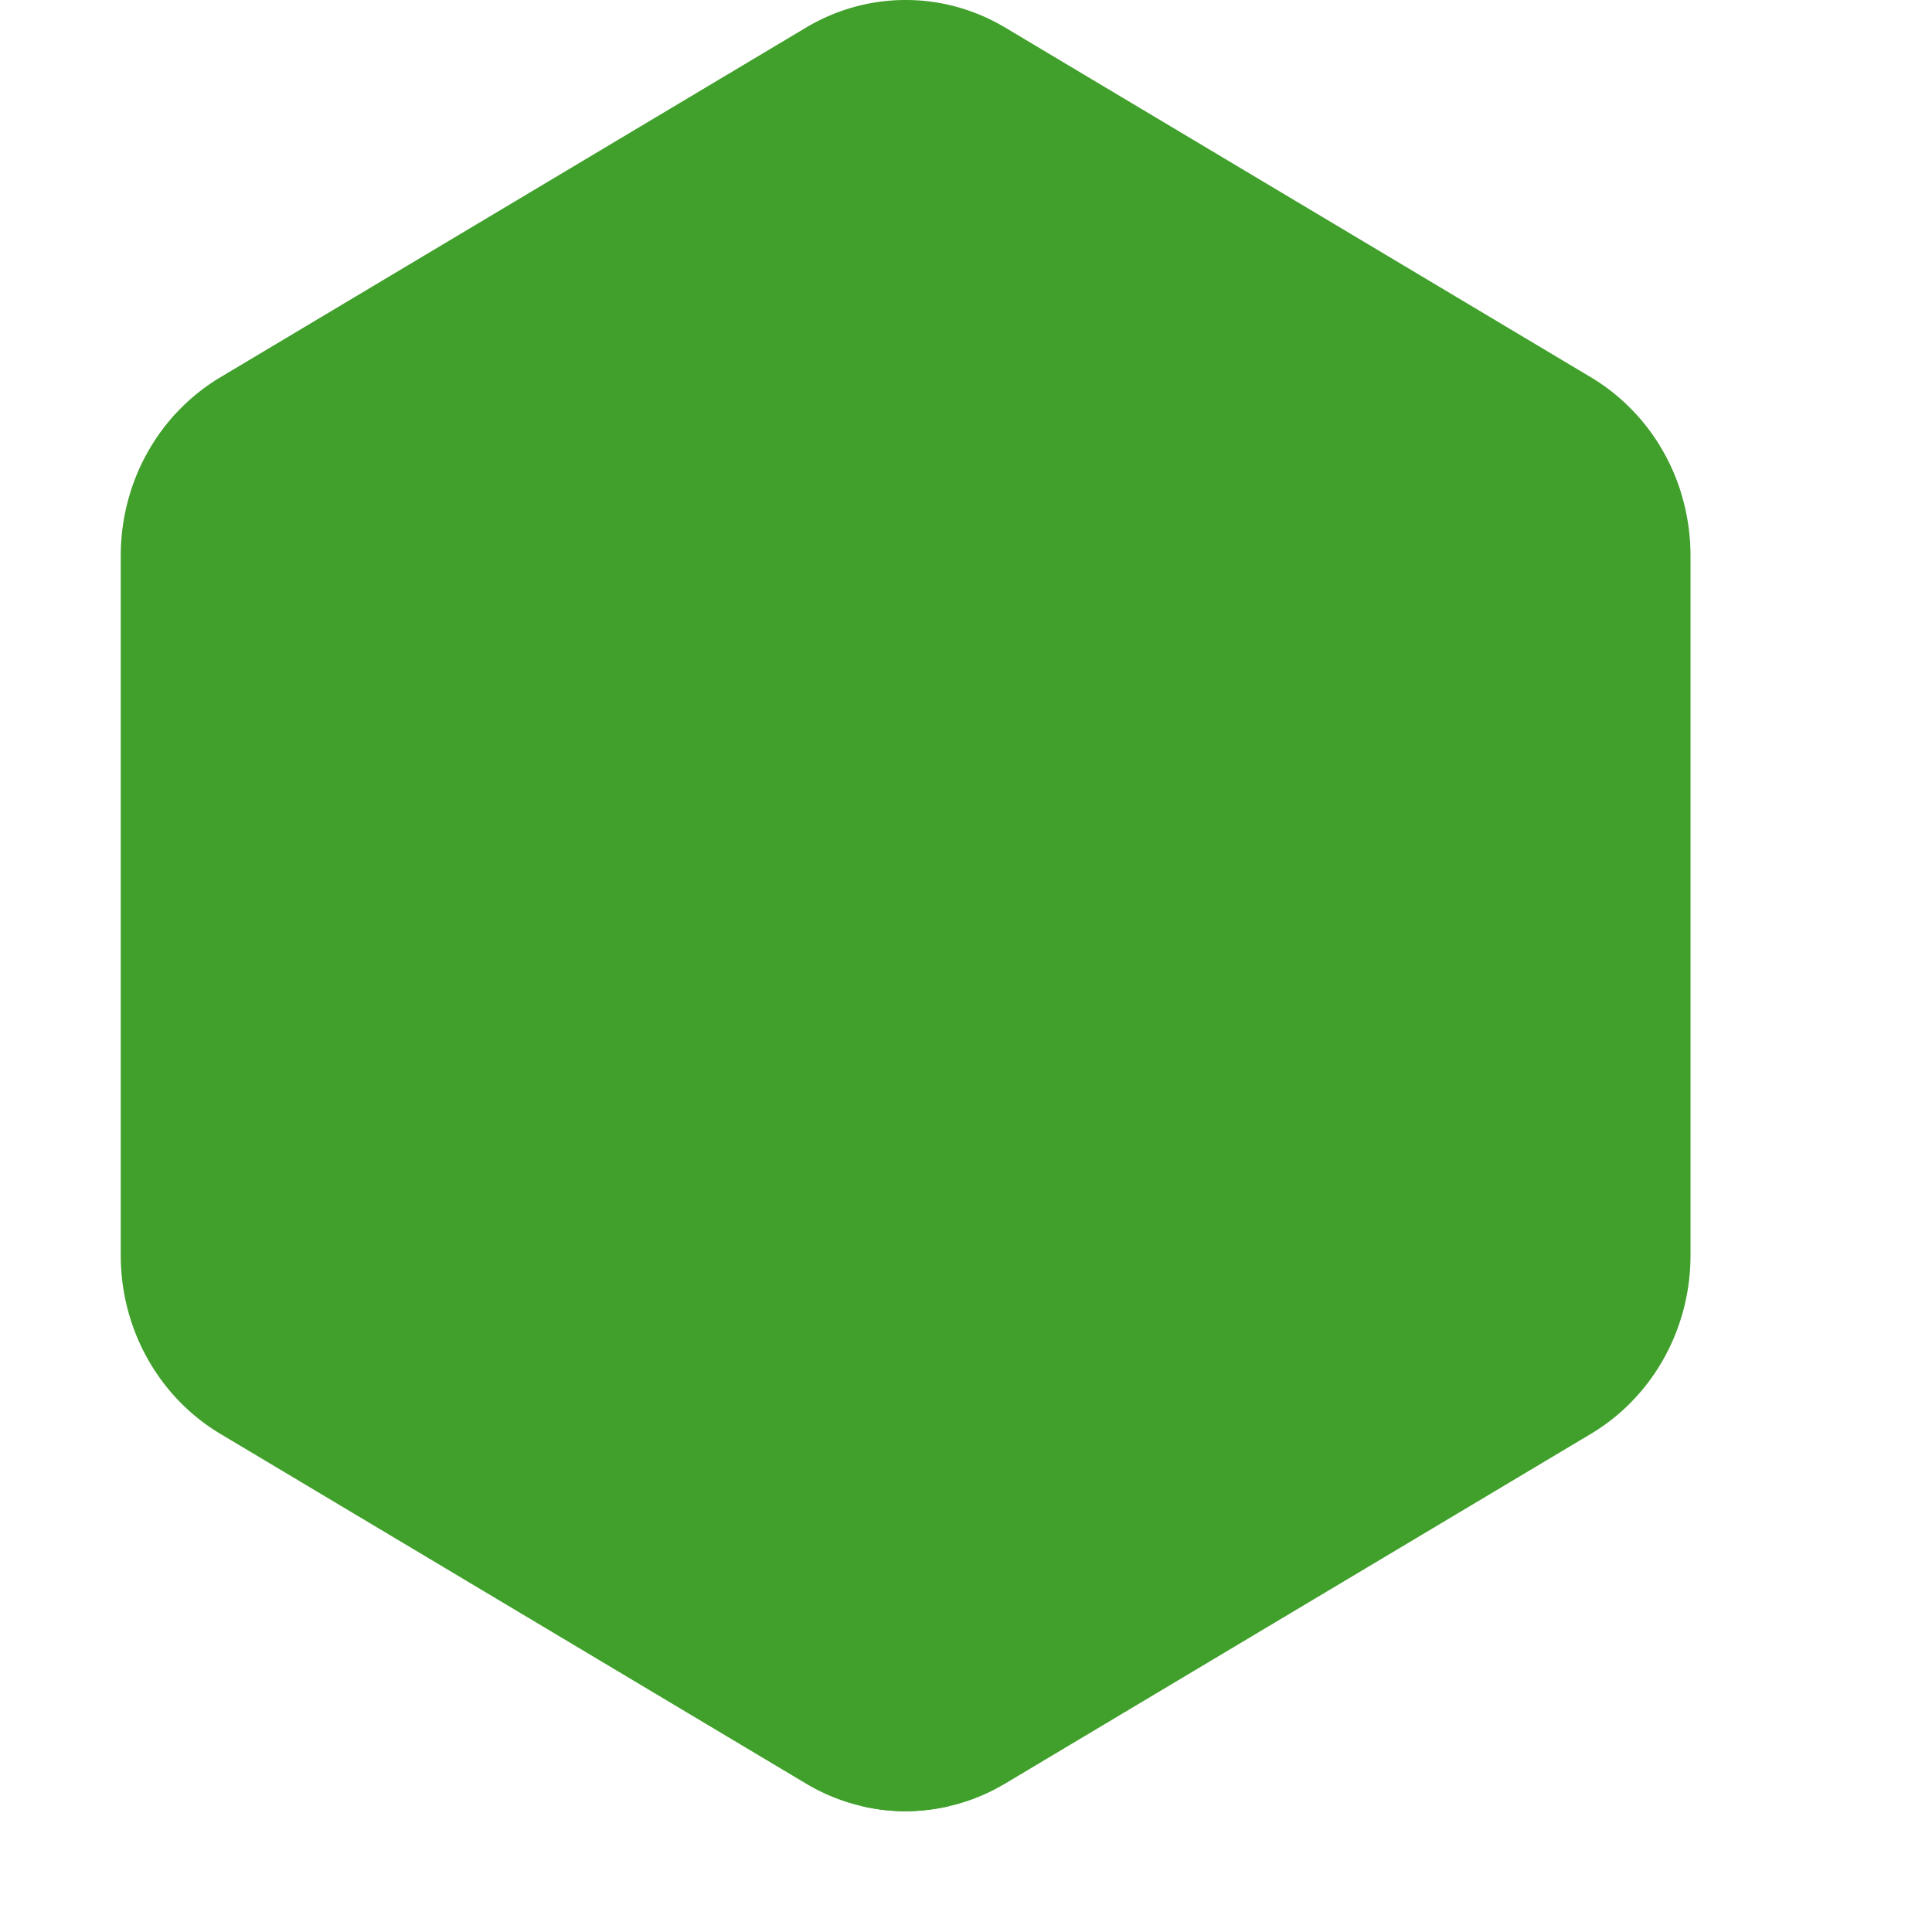 <svg xmlns="http://www.w3.org/2000/svg" width="16" height="16" version="1">
 <path style="fill:#40a02b" d="M 7.539,4.988505e-4 A 1.649,1.705 0 0 0 6.676,0.228 L 1.824,3.125 A 1.649,1.705 0 0 0 1,4.602 v 5.795 a 1.649,1.705 0 0 0 0.824,1.477 l 4.851,2.897 a 1.649,1.705 0 0 0 1.649,0 L 13.176,11.874 A 1.649,1.705 0 0 0 14,10.397 V 4.602 A 1.649,1.705 0 0 0 13.176,3.125 L 8.324,0.228 A 1.649,1.705 0 0 0 7.539,3.4885342e-4 Z"/>
 <path style="fill:#40a02b" d="M 7.514,2 C 7.404,1.997 7.295,2.027 7.198,2.087 L 3.299,4.515 C 3.125,4.623 3,4.858 3,5.072 v 4.857 c -10e-8,0.215 0.127,0.45 0.299,0.557 l 3.9,2.429 c 0.181,0.113 0.421,0.113 0.602,0 l 3.9,-2.429 c 0.172,-0.107 0.299,-0.342 0.299,-0.557 V 5.072 5.072 C 12,4.857 11.873,4.622 11.701,4.515 L 7.802,2.087 a 0.436,0.472 0 0 0 -5.786e-4,0 c -0.089,-0.055 -0.186,-0.084 -0.286,-0.087 a 0.436,0.472 0 0 0 -5.786e-4,0 z"/>
 <path style="fill:#40a02b" d="M 1.452,3.431 A 1.649,1.705 0 0 0 1.083,4.075 l 6.056,3.642 v 7.241 a 1.649,1.705 0 0 0 0.322,0.042 1.649,1.705 0 0 0 0.4,-0.043 V 7.717 L 13.918,4.074 A 1.649,1.705 0 0 0 13.547,3.431 L 7.5,7.066 Z"/>
</svg>
